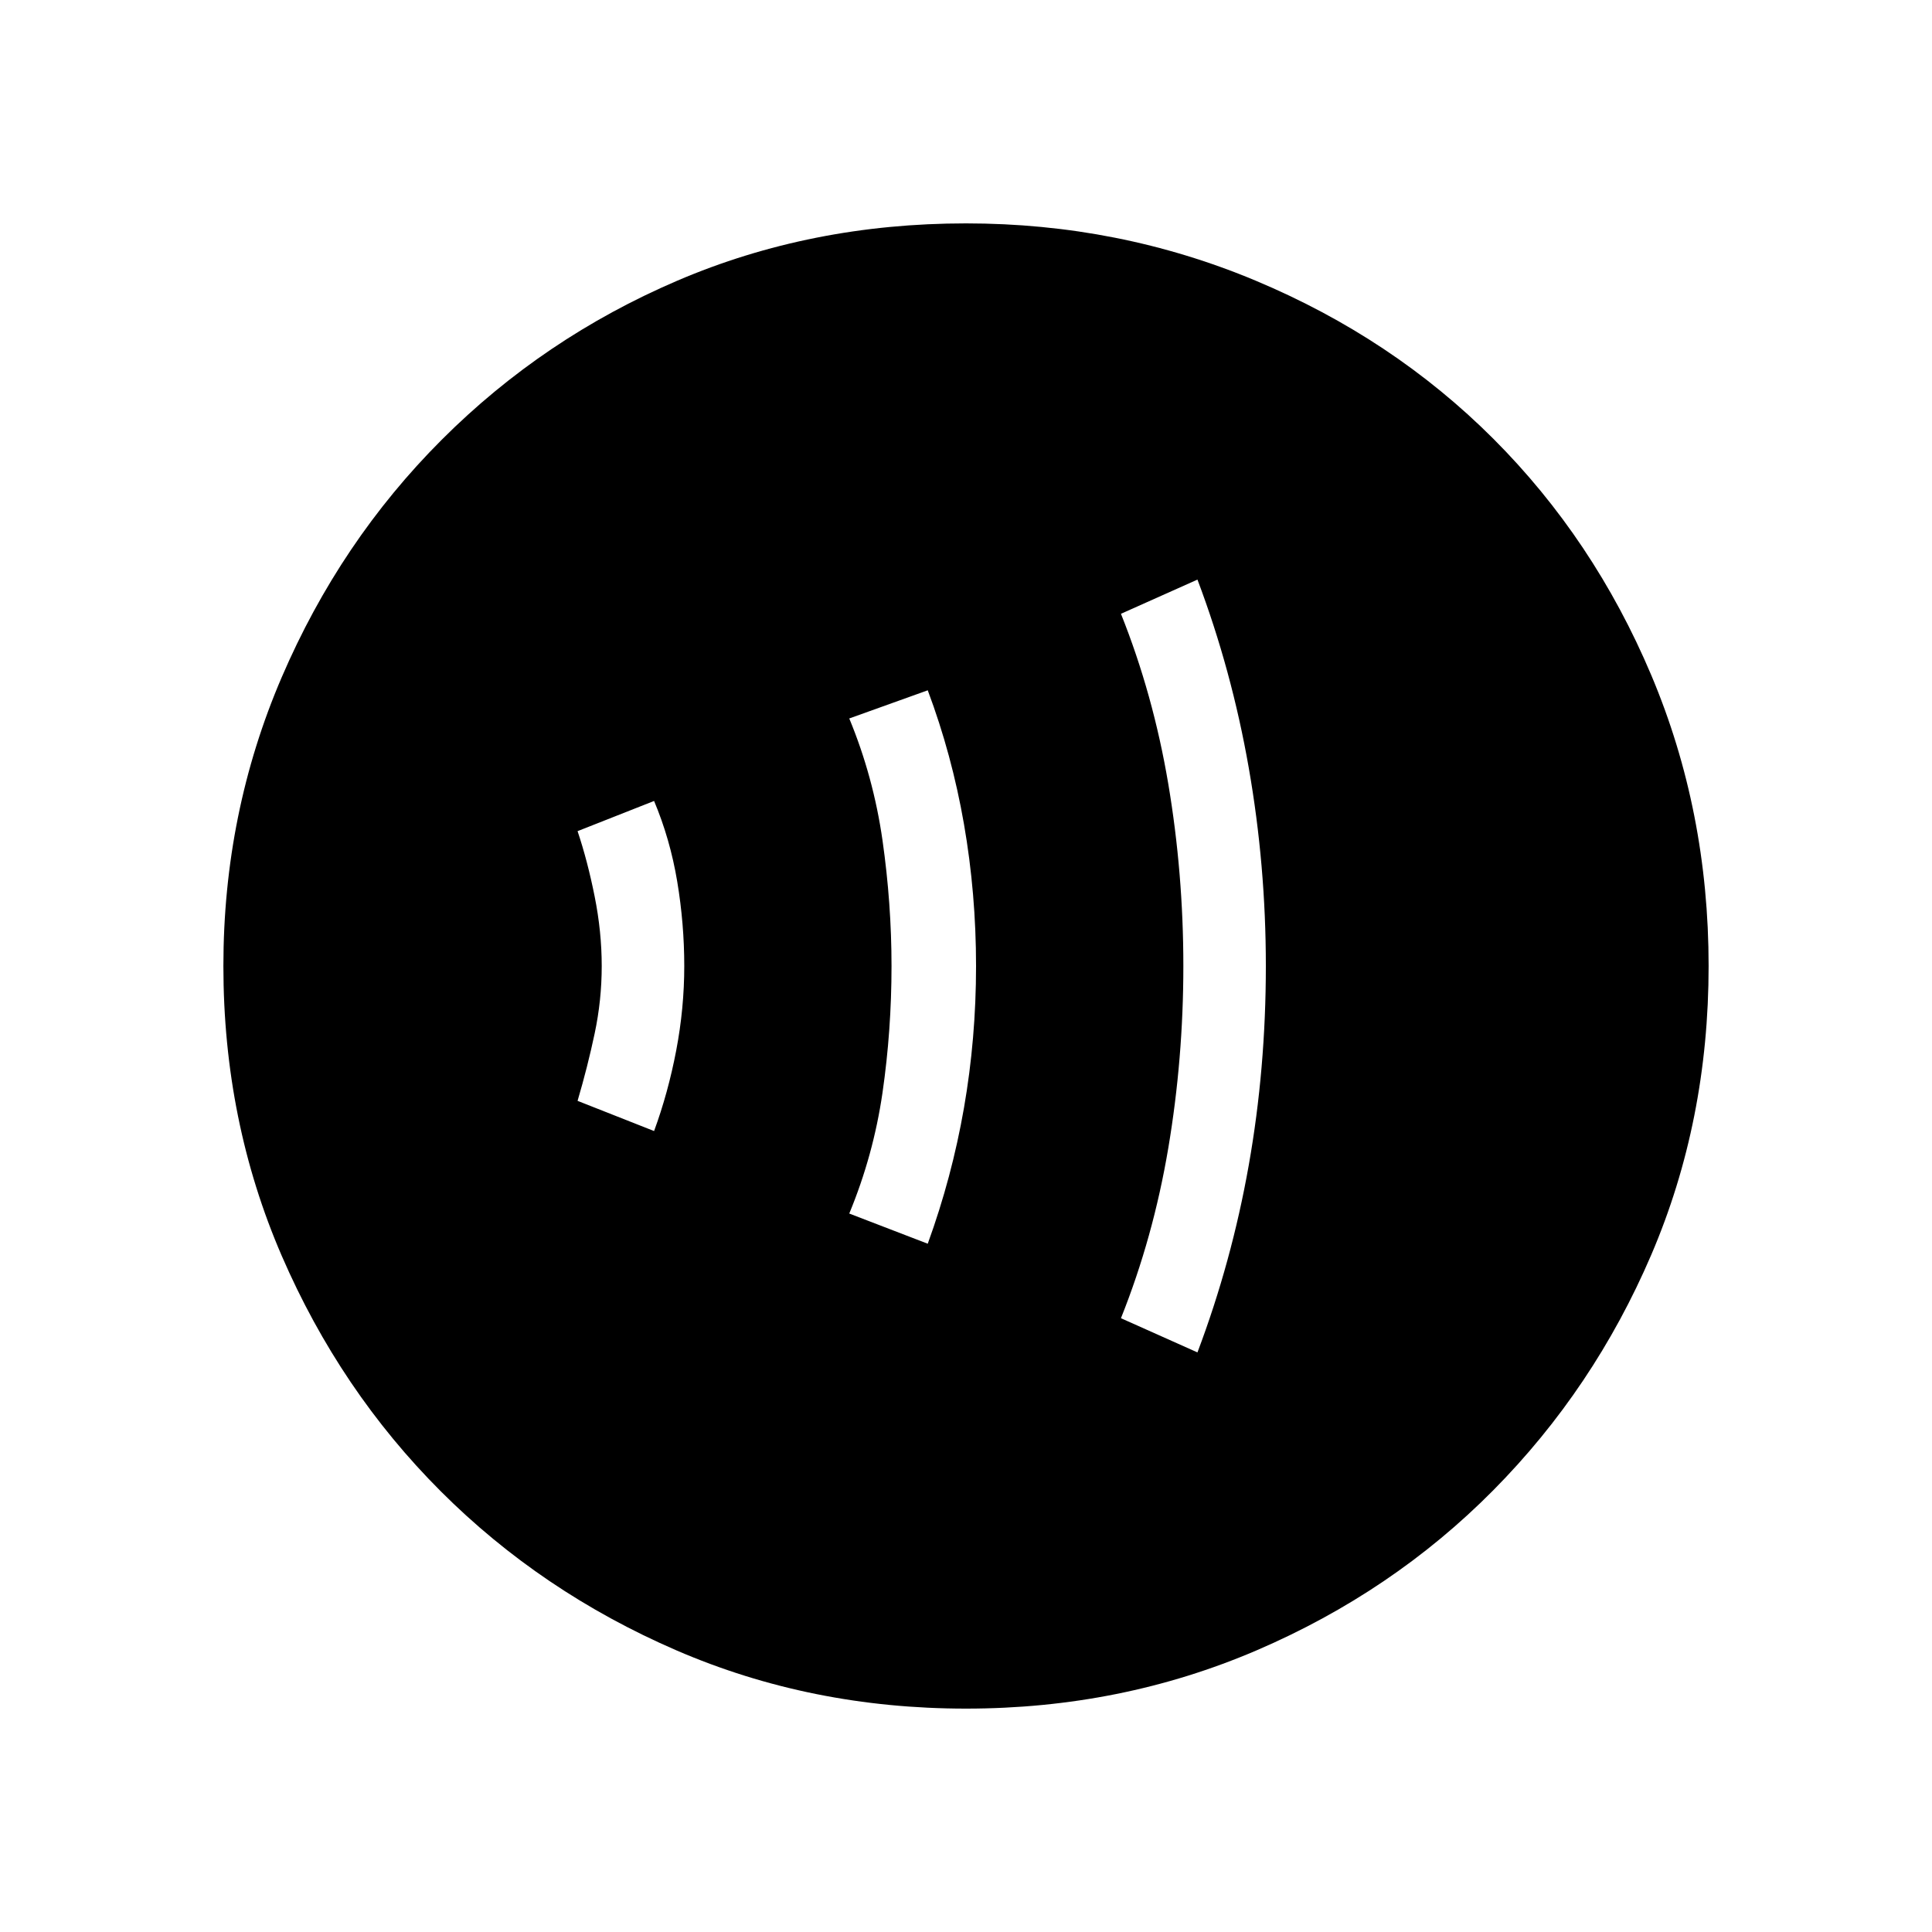 <svg xmlns="http://www.w3.org/2000/svg" height="40" width="40"><path d="M13.542 23.417q.291-.792.458-1.667.167-.875.167-1.75t-.146-1.75q-.146-.875-.479-1.667l-1.584.625q.209.625.354 1.354.146.73.146 1.438t-.146 1.396q-.145.687-.354 1.396Zm5.666 2.333q.5-1.375.75-2.812.25-1.438.25-2.938 0-1.5-.25-2.938-.25-1.437-.75-2.77l-1.625.583q.5 1.208.688 2.521.187 1.312.187 2.604 0 1.333-.187 2.625-.188 1.292-.688 2.5ZM24.792 28q.708-1.875 1.062-3.875.354-2 .354-4.125 0-2.083-.354-4.104T24.792 12l-1.584.708q.667 1.667.98 3.521.312 1.854.312 3.771 0 1.917-.312 3.771-.313 1.854-.98 3.521ZM20 35.375q-3.208 0-6-1.208-2.792-1.209-4.875-3.292Q7.042 28.792 5.833 26q-1.208-2.792-1.208-6 0-3.167 1.208-5.979 1.209-2.813 3.313-4.917Q11.25 7 14.021 5.812 16.792 4.625 20 4.625q3.167 0 6 1.187Q28.833 7 30.917 9.083q2.083 2.084 3.271 4.896 1.187 2.813 1.187 6.021 0 3.208-1.187 5.979Q33 28.75 30.917 30.854q-2.084 2.104-4.896 3.313-2.813 1.208-6.021 1.208Z"/></svg>